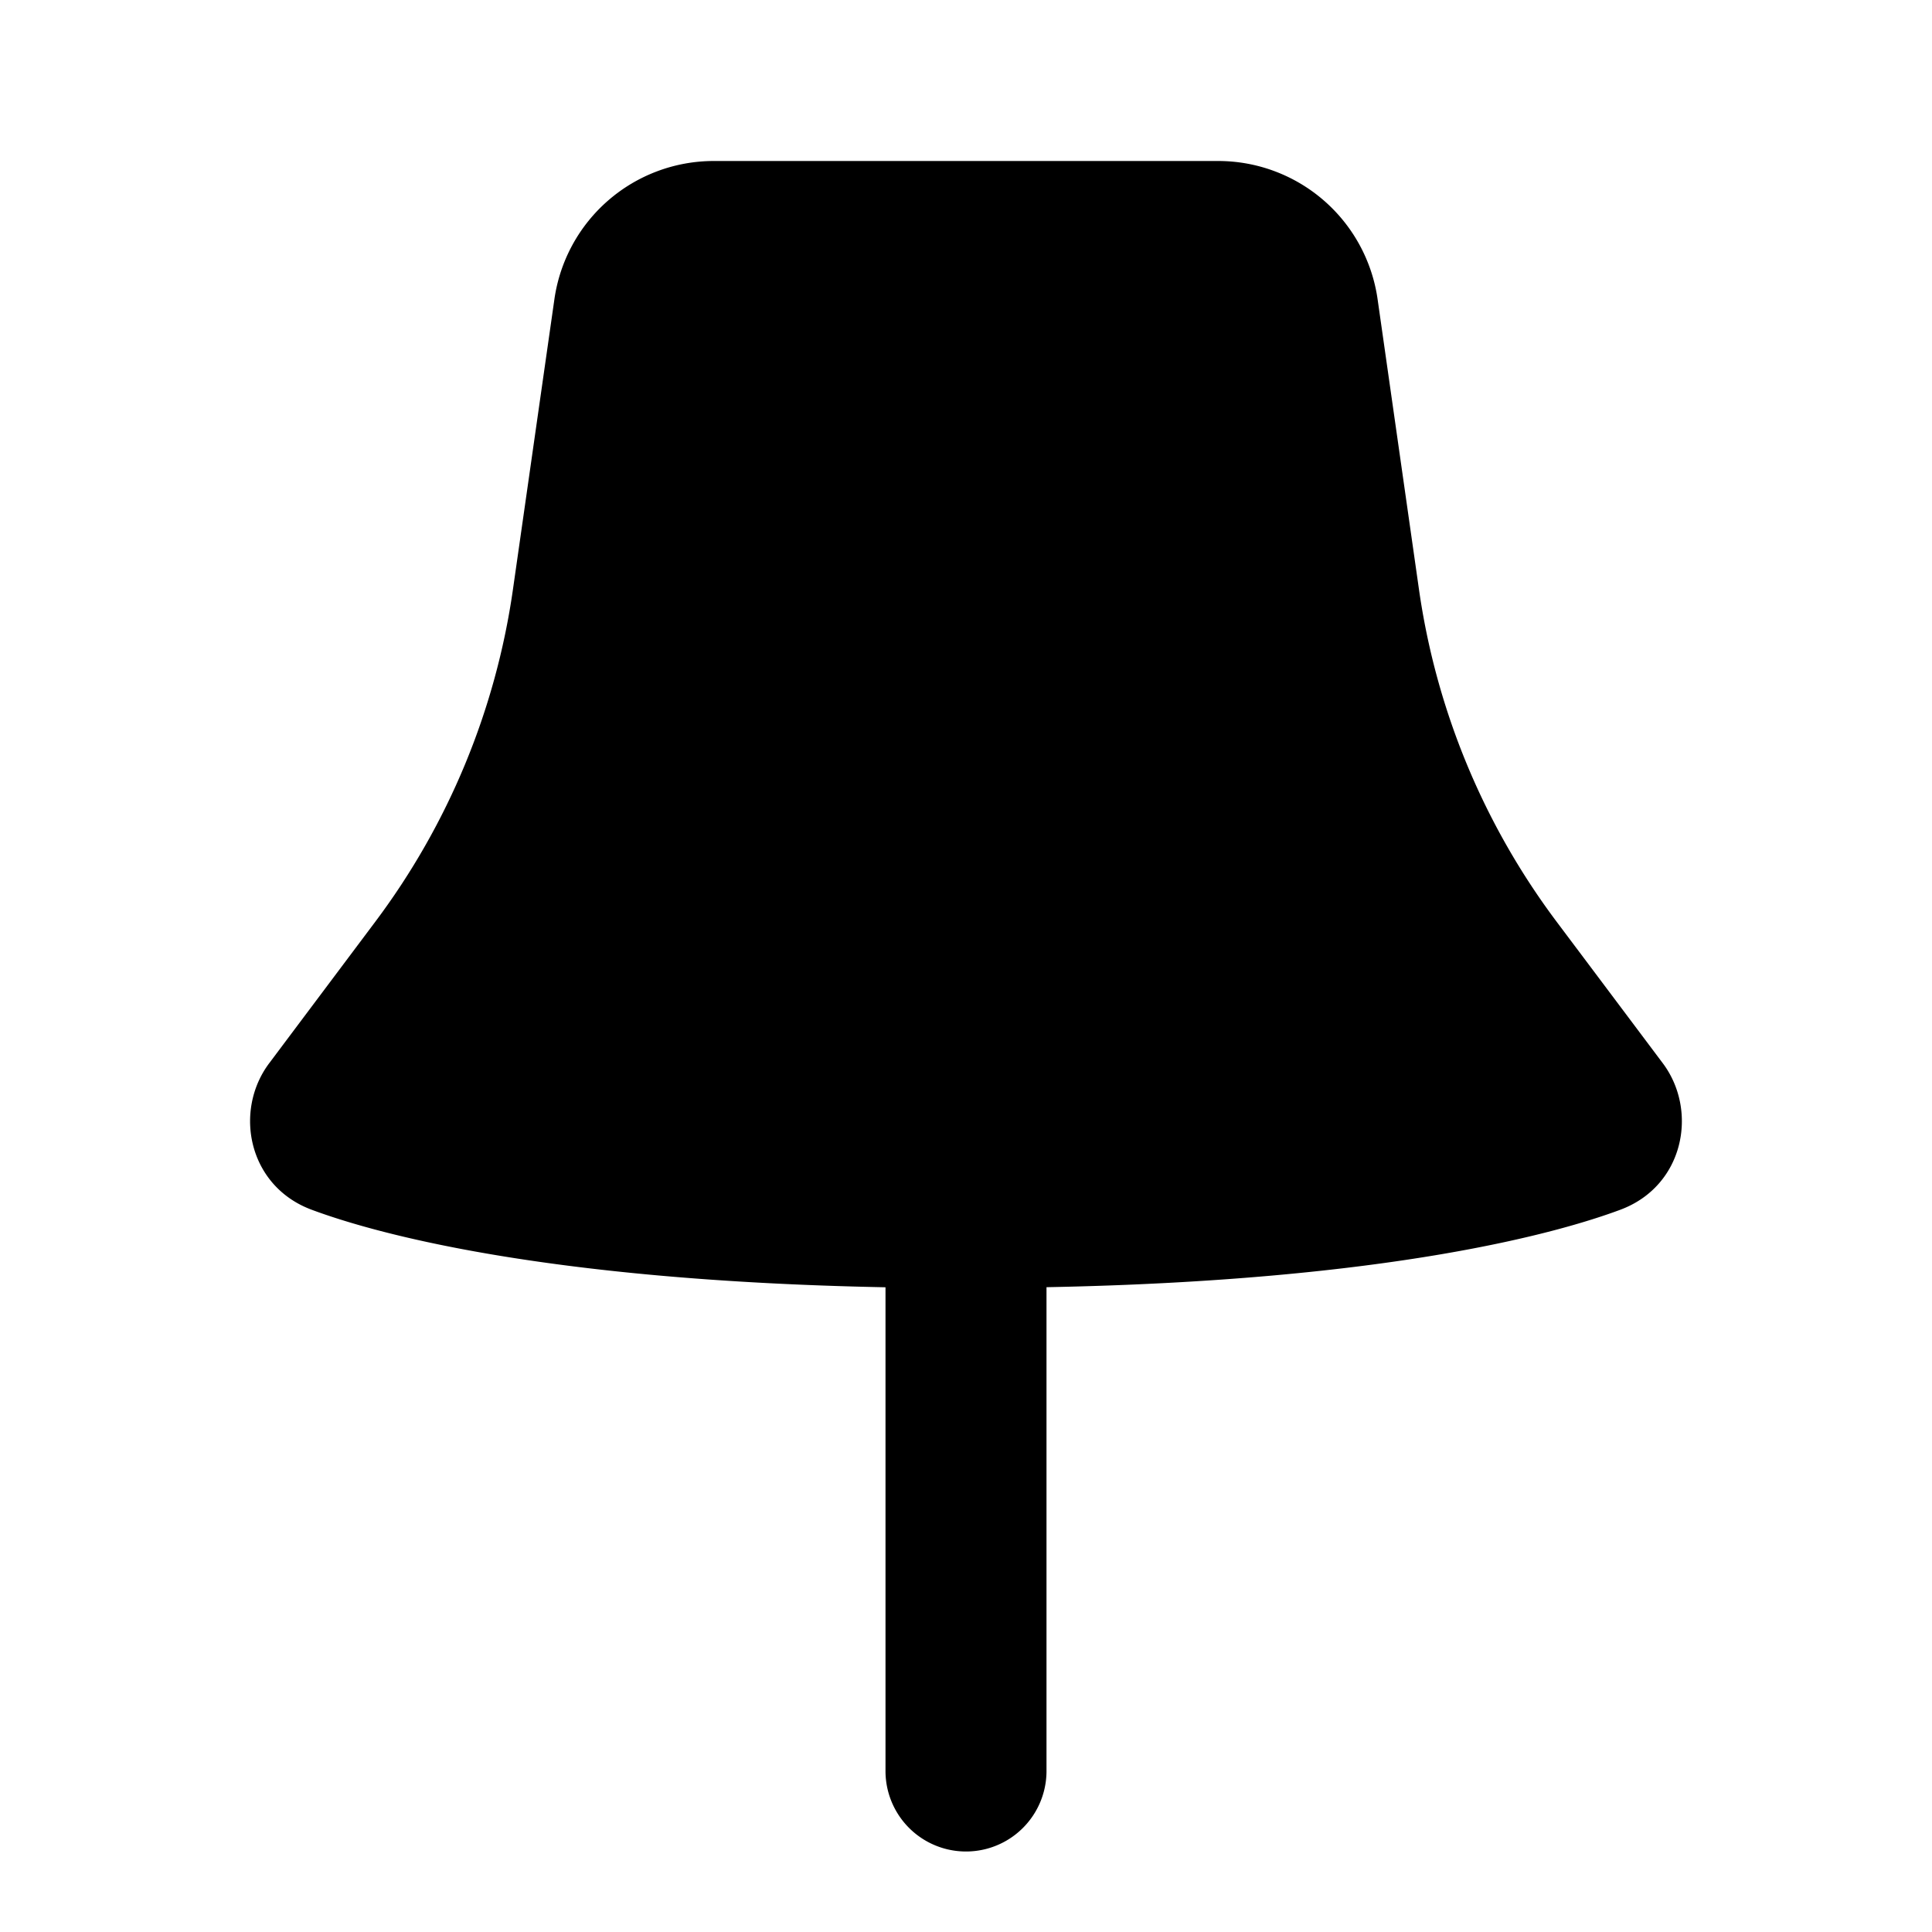 <svg xmlns="http://www.w3.org/2000/svg" width="24" height="24">
    <g fill="none" fill-rule="evenodd">
        <path d="M24 0v24H0V0zM12.593 23.258l-.011.002-.071.035-.02.004-.014-.004-.071-.035c-.01-.004-.019-.001-.024.005l-.004.01-.017.428.005.02.01.013.104.074.015.004.012-.004.104-.074.012-.016.004-.017-.017-.427c-.002-.01-.009-.017-.017-.018m.265-.113-.013.002-.185.093-.01.01-.003.011.018.43.005.012.008.007.201.093c.012.004.023 0 .029-.008l.004-.014-.034-.614c-.003-.012-.01-.02-.02-.022m-.715.002a.023.023 0 0 0-.027.006l-.006.014-.034.614c0 .012.007.02.017.024l.015-.002.201-.093.01-.008.004-.011.017-.43-.003-.012-.01-.01z"/>
        <path fill="currentColor"
              d="M8.867 2a2 2 0 0 0-1.98 1.717l-.515 3.605a9 9 0 0 1-1.71 4.128l-1.318 1.758c-.443.59-.265 1.525.528 1.82.746.278 2.839.88 7.128.963V22a1 1 0 0 0 2 0v-6.01c4.29-.082 6.382-.684 7.128-.962.793-.295.97-1.23.528-1.82l-1.319-1.758a9 9 0 0 1-1.71-4.128l-.514-3.605A2 2 0 0 0 15.133 2z"/>
    </g>
</svg>